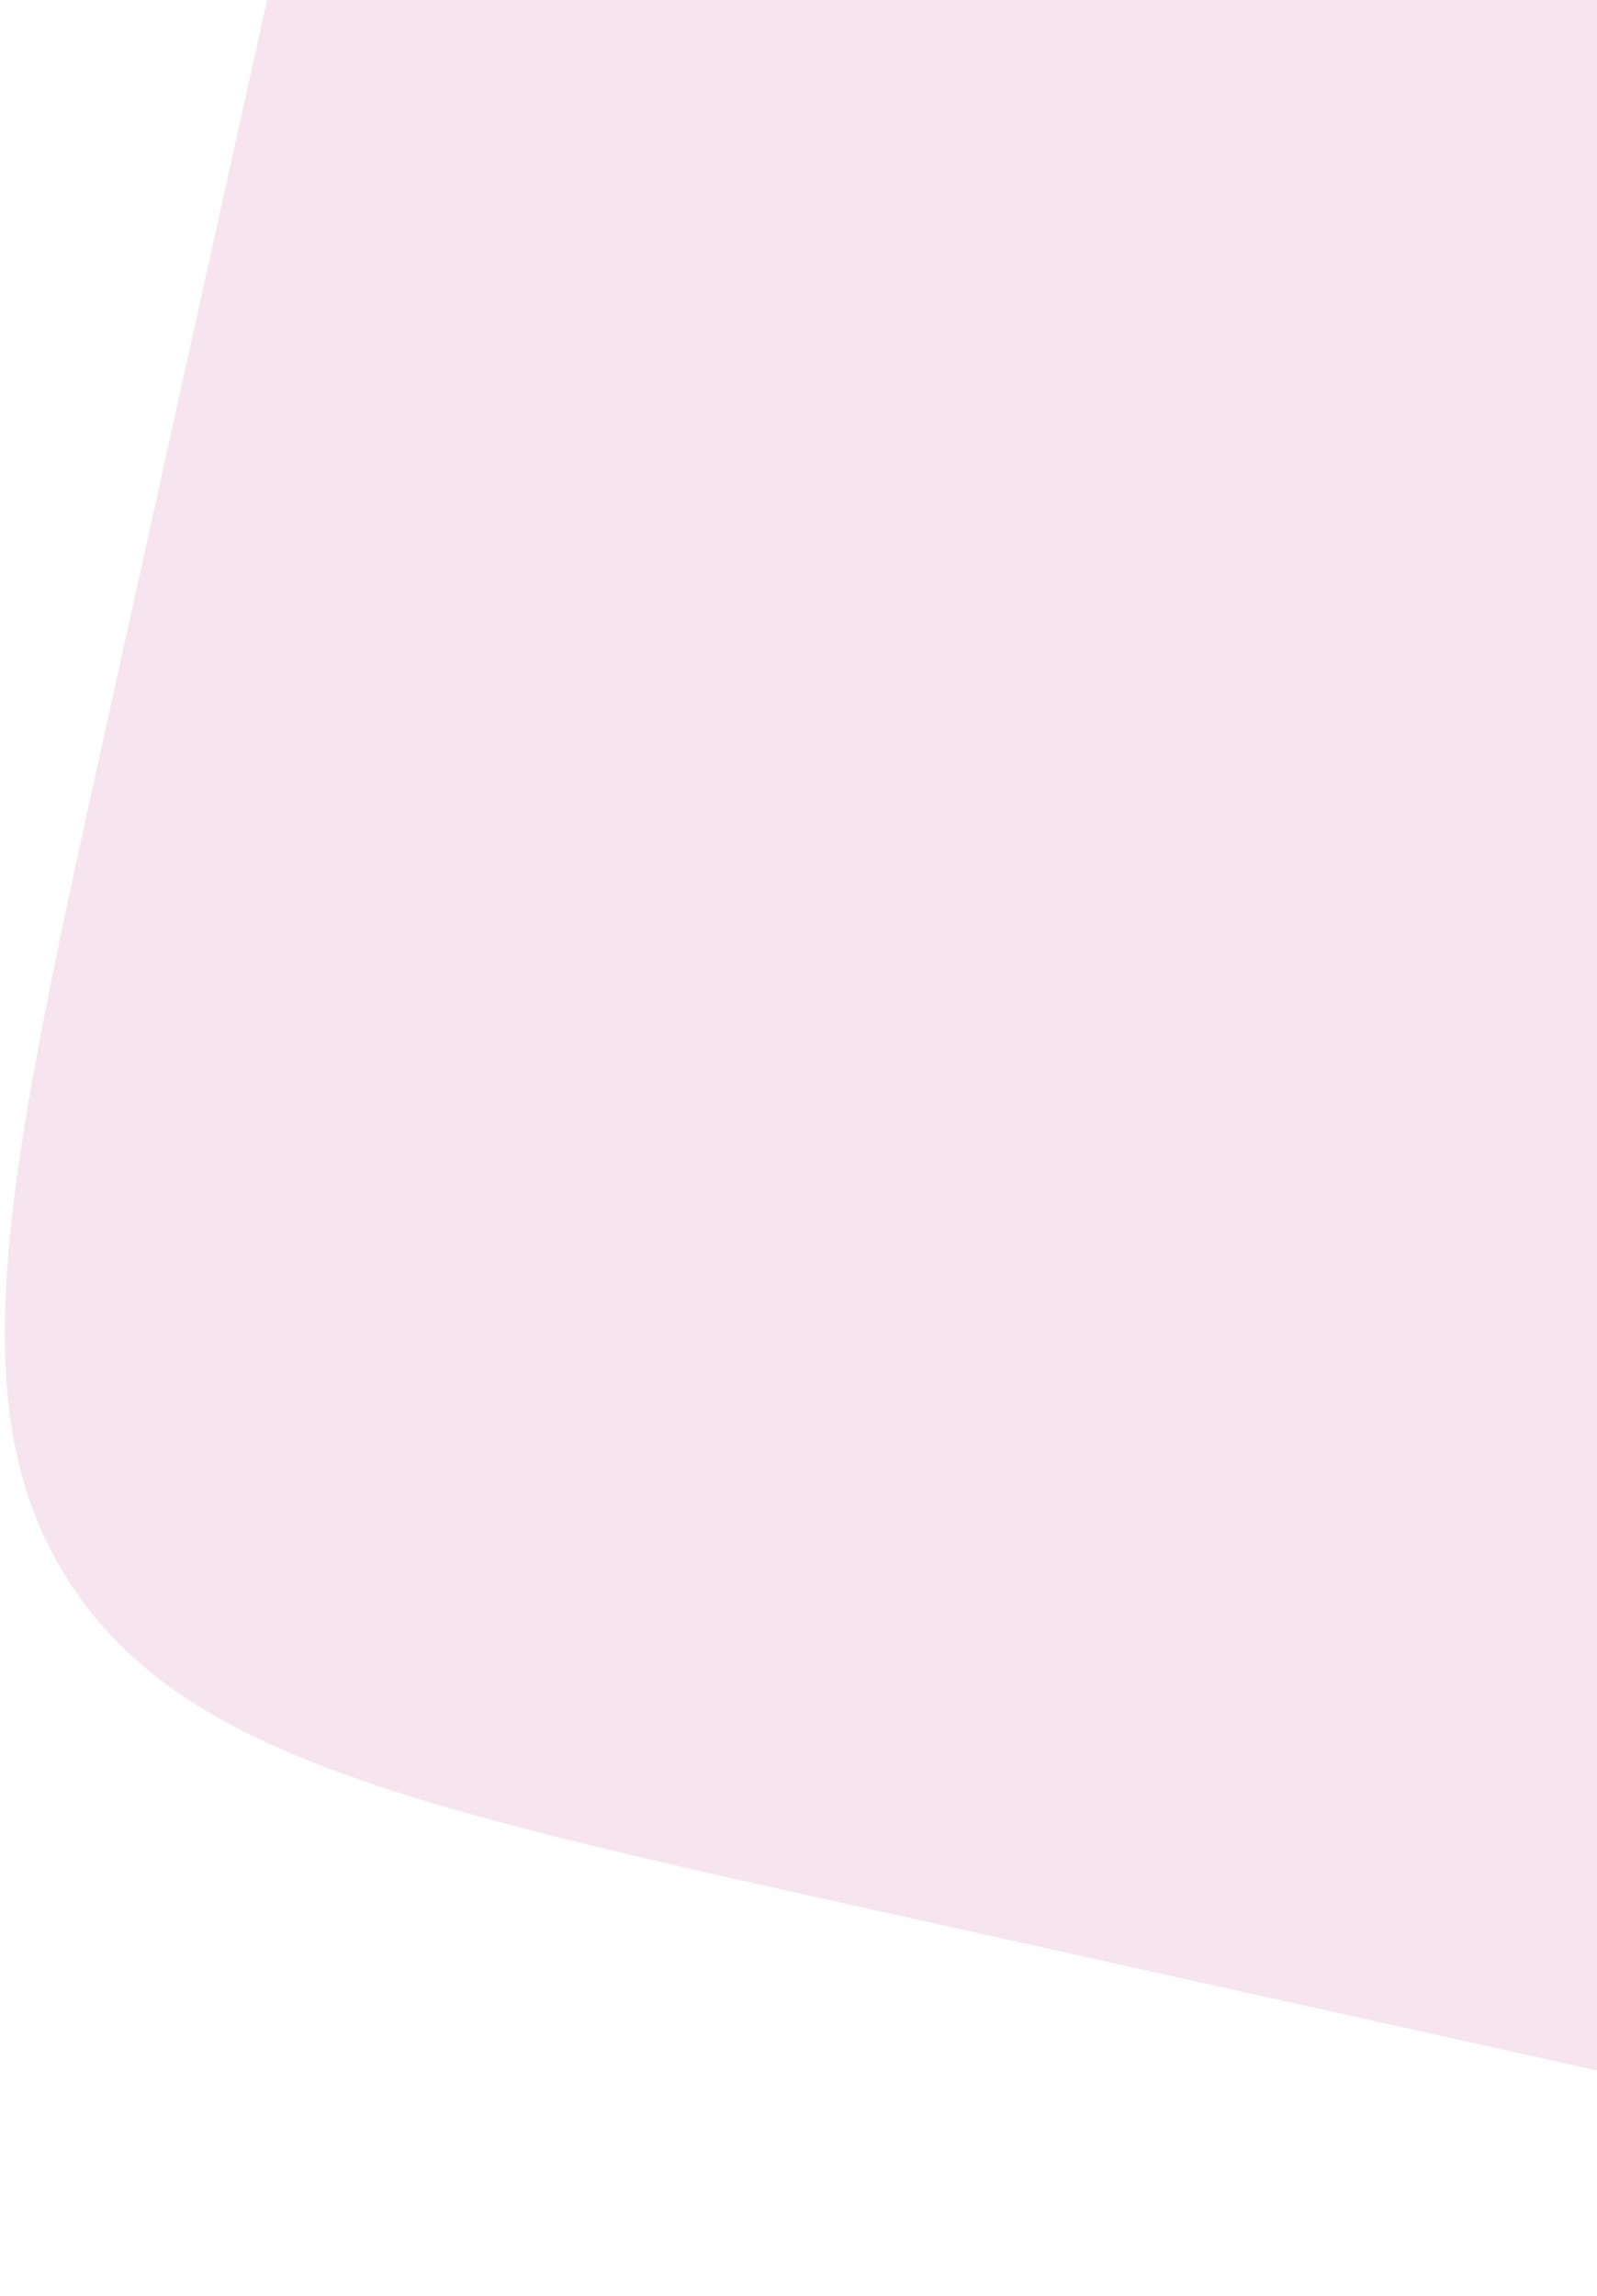<svg width="222" height="319" viewBox="0 0 222 319" fill="none" xmlns="http://www.w3.org/2000/svg">
<path d="M53.828 -75.366C68.316 -140.719 75.56 -173.395 100.364 -189.197C125.167 -204.998 157.844 -197.754 223.196 -183.266L396.977 -144.739C461.409 -130.455 493.625 -123.313 509.204 -98.859C524.783 -74.405 517.641 -42.189 503.357 22.244L464.398 197.977C450.113 262.409 442.971 294.625 418.517 310.204C394.063 325.783 361.847 318.641 297.415 304.357L121.681 265.398C57.249 251.113 25.033 243.971 9.454 219.517C-6.125 195.063 1.017 162.847 15.302 98.415L53.828 -75.366Z" fill="#EECCDF" fill-opacity="0.5"/>
</svg>
